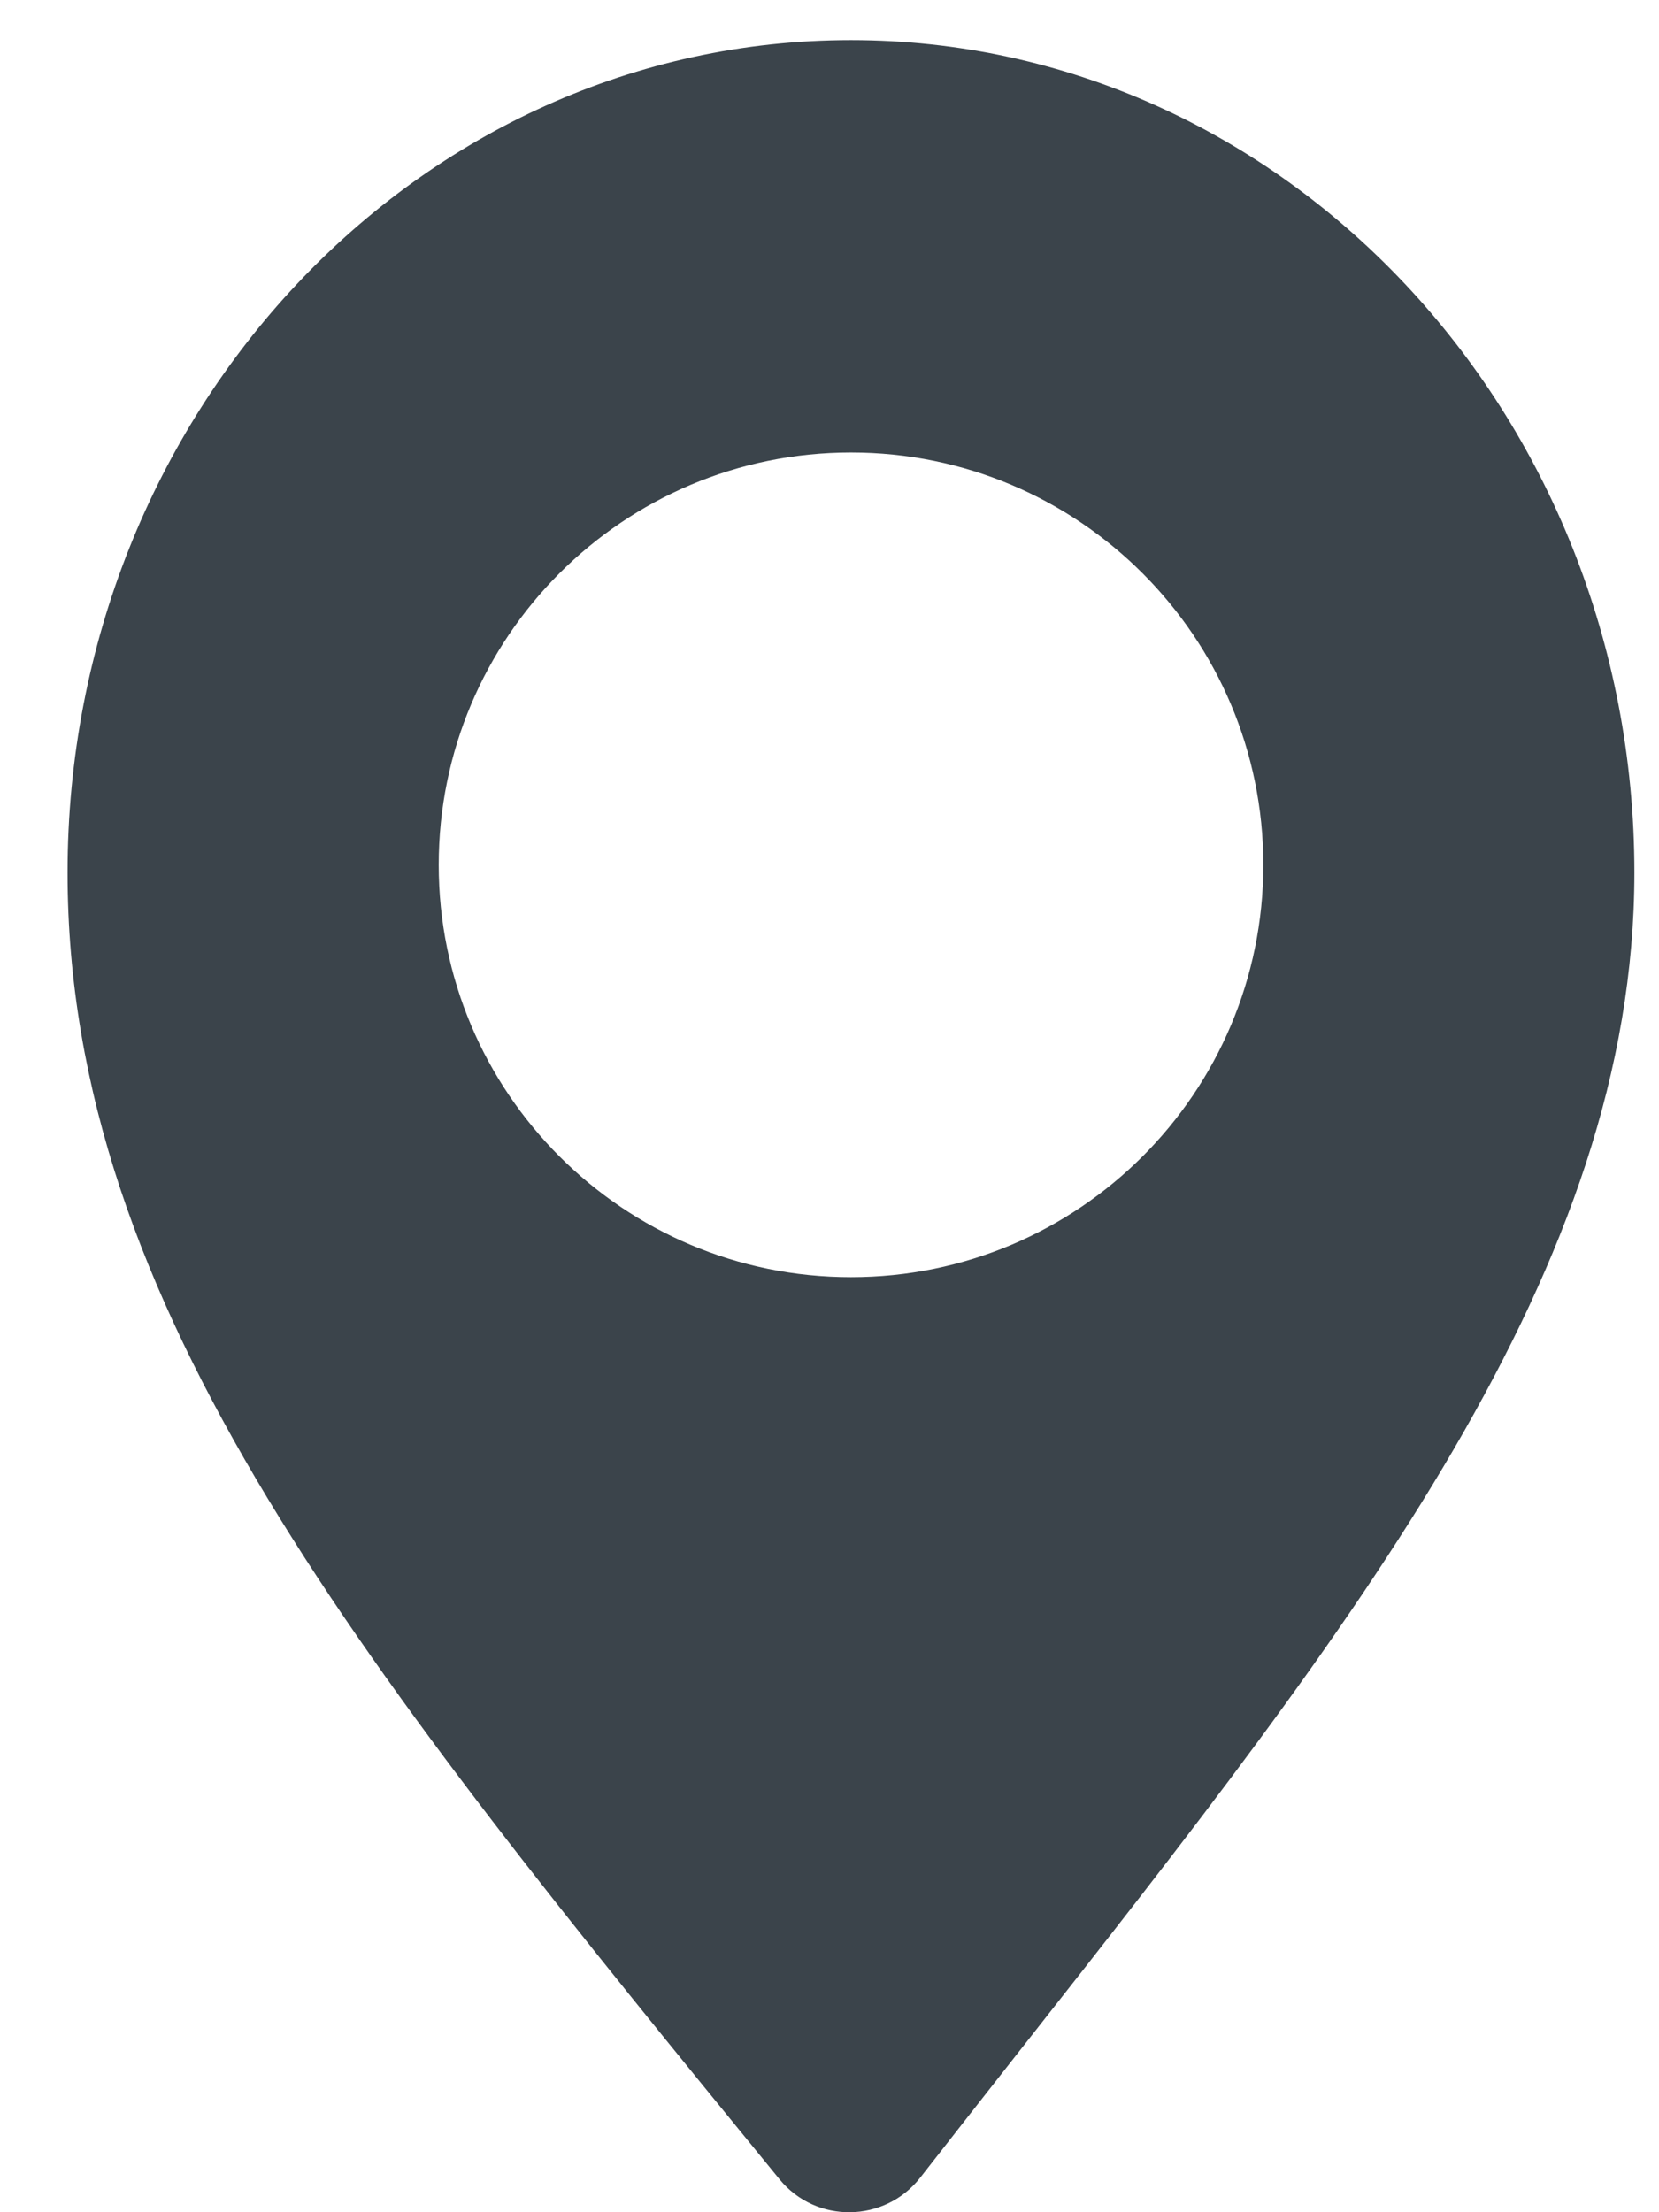 <svg width="18" height="24" viewBox="0 0 18 24" fill="none" xmlns="http://www.w3.org/2000/svg">
<path fill-rule="evenodd" clip-rule="evenodd" d="M11.046 22.27C14.739 17.574 17.733 13.767 17.733 9.466C17.733 4.479 13.928 0.435 9.233 0.435C4.539 0.435 0.733 4.479 0.733 9.466C0.733 14.188 3.941 18.114 8.458 23.643C8.854 24.128 9.6 24.117 9.985 23.624C10.344 23.164 10.698 22.713 11.046 22.27ZM9.233 13.856C11.704 13.856 13.707 11.853 13.707 9.383C13.707 6.912 11.704 4.909 9.233 4.909C6.763 4.909 4.76 6.912 4.76 9.383C4.76 11.853 6.763 13.856 9.233 13.856Z" fill="#3B444B"/>
</svg>
